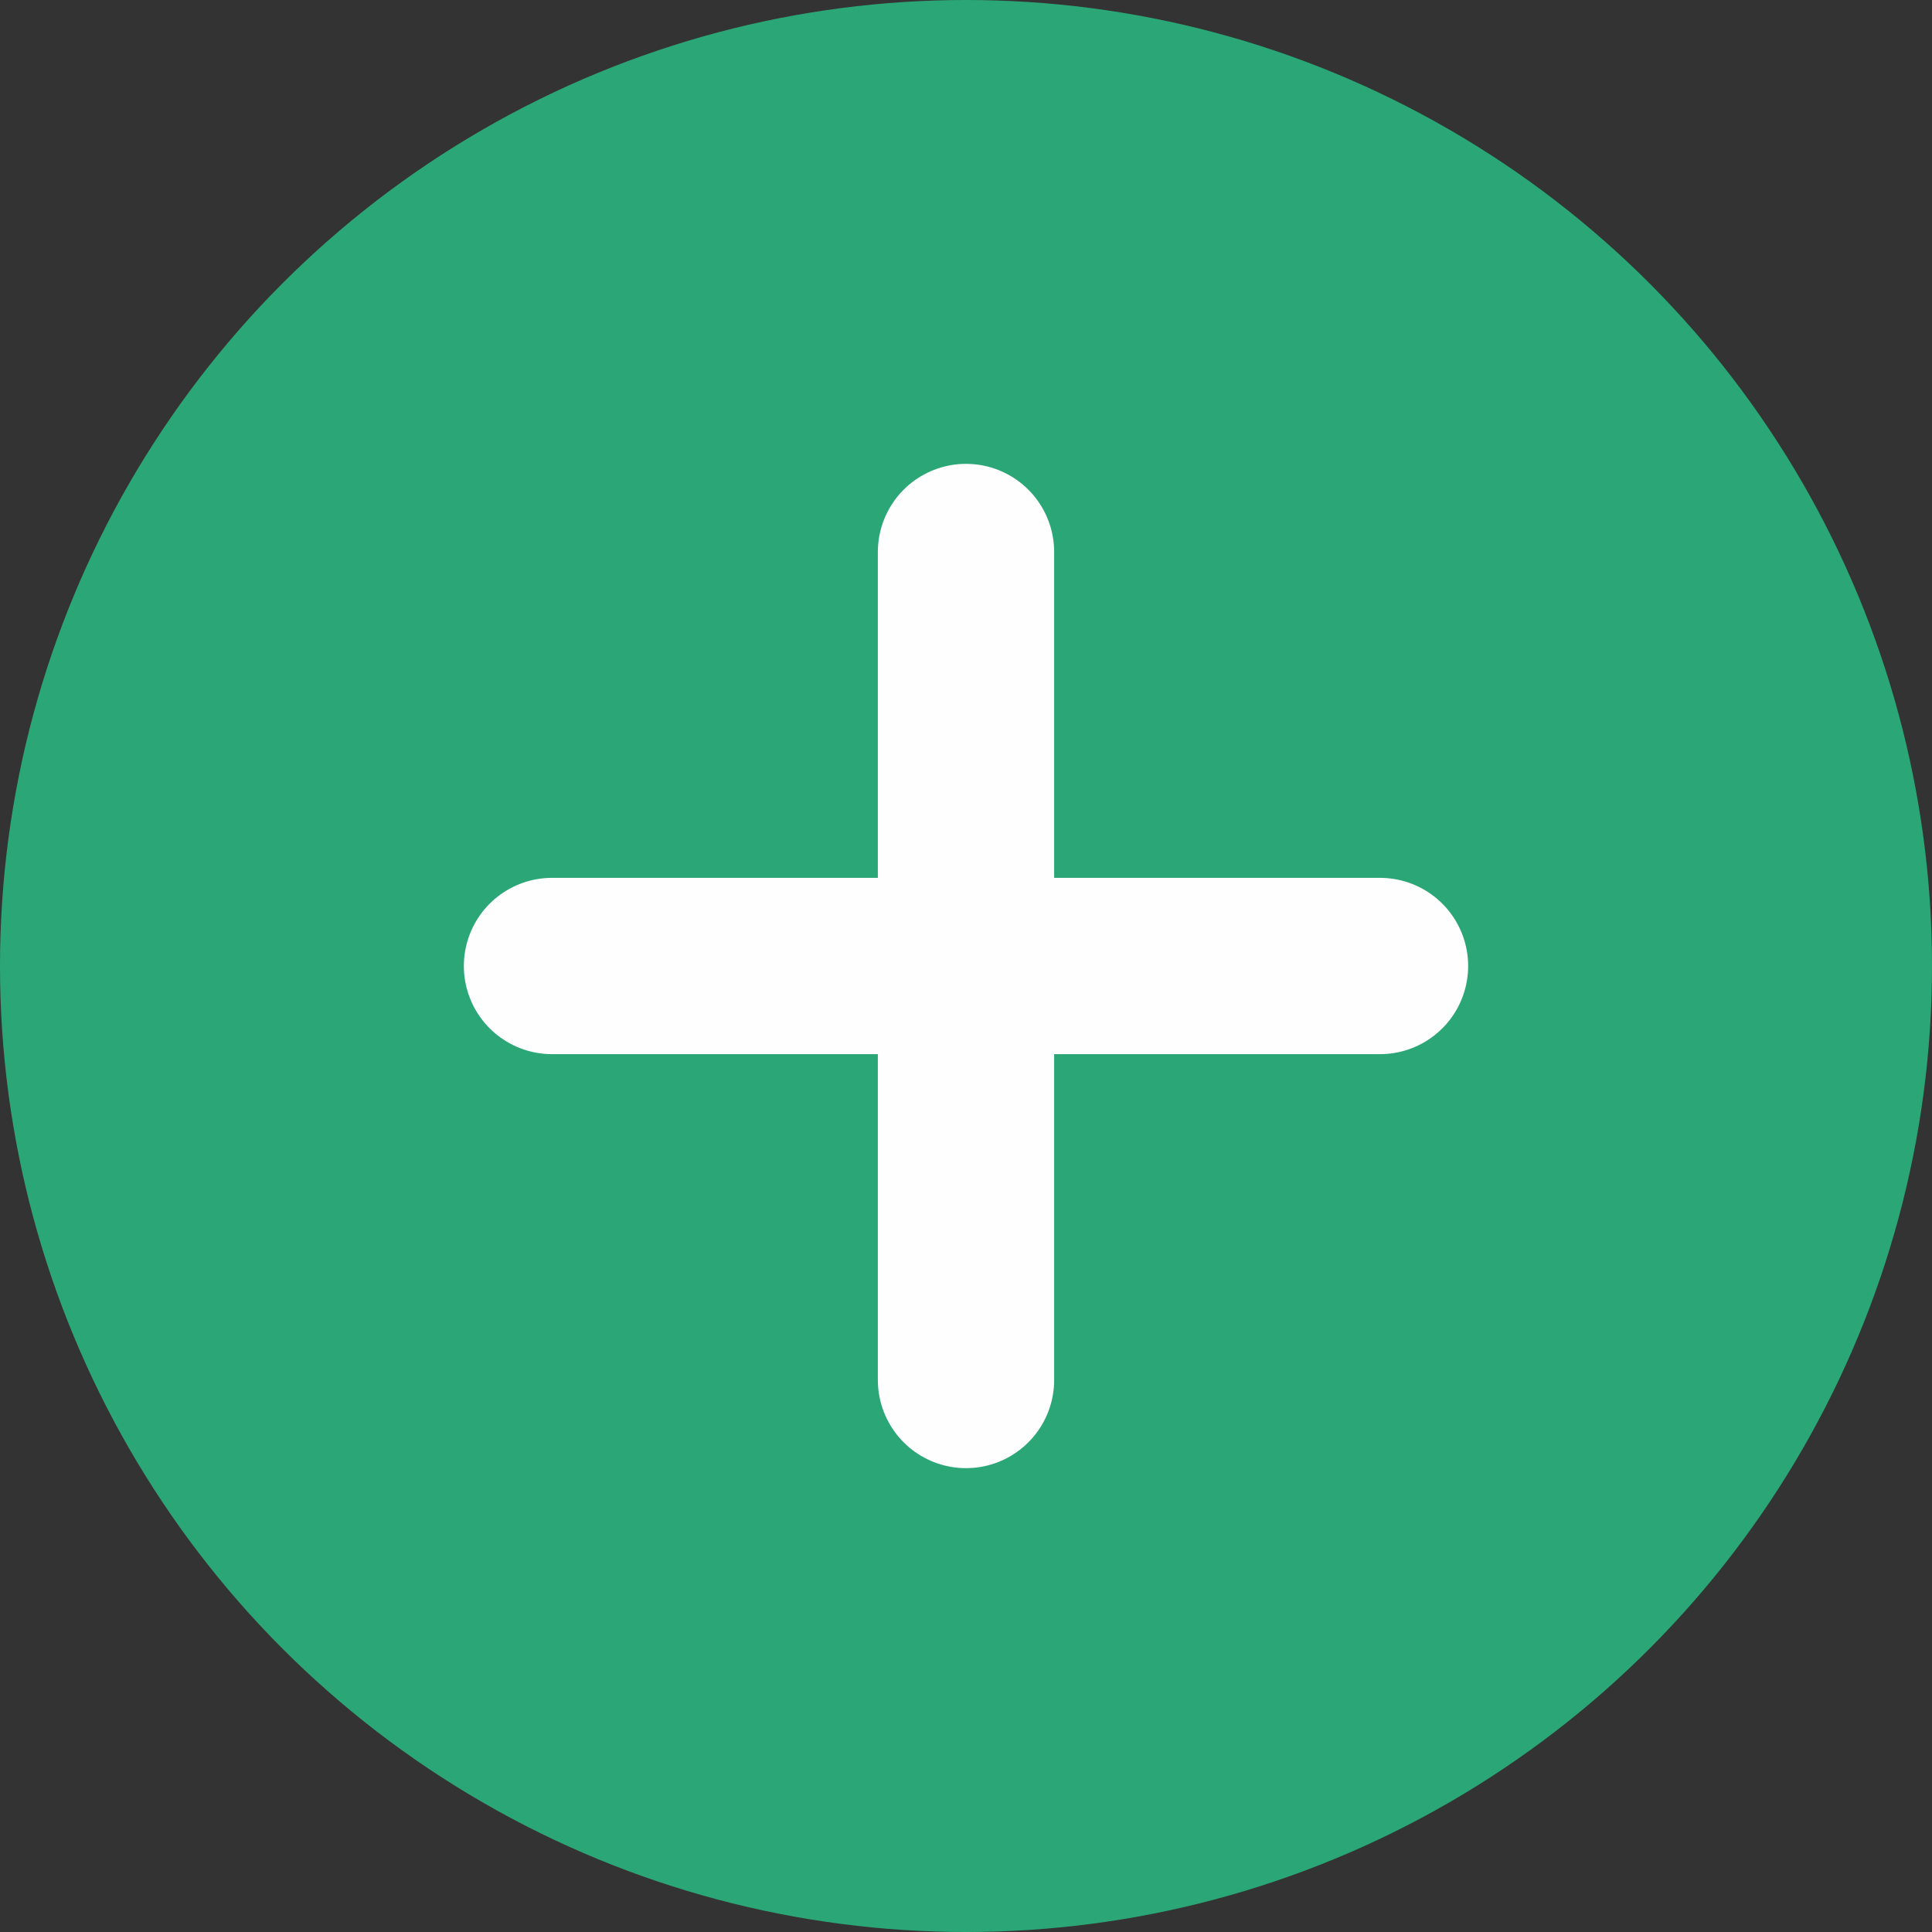 <svg xmlns="http://www.w3.org/2000/svg" width="28" height="28" viewBox="0 0 28 28">
    <rect x="0" y="0" width="28" height="28" fill="#333333" stroke="none"/>
    <g fill="none" fill-rule="evenodd" transform="translate(-2 -2)">
        <circle cx="16" cy="16" r="14" fill="#2BA777"/>
        <g stroke="#FEFEFE" stroke-linecap="round" stroke-linejoin="round" stroke-width="2.555">
            <path d="M22 16H10M16 22V10"/>
        </g>
    </g>
</svg>
